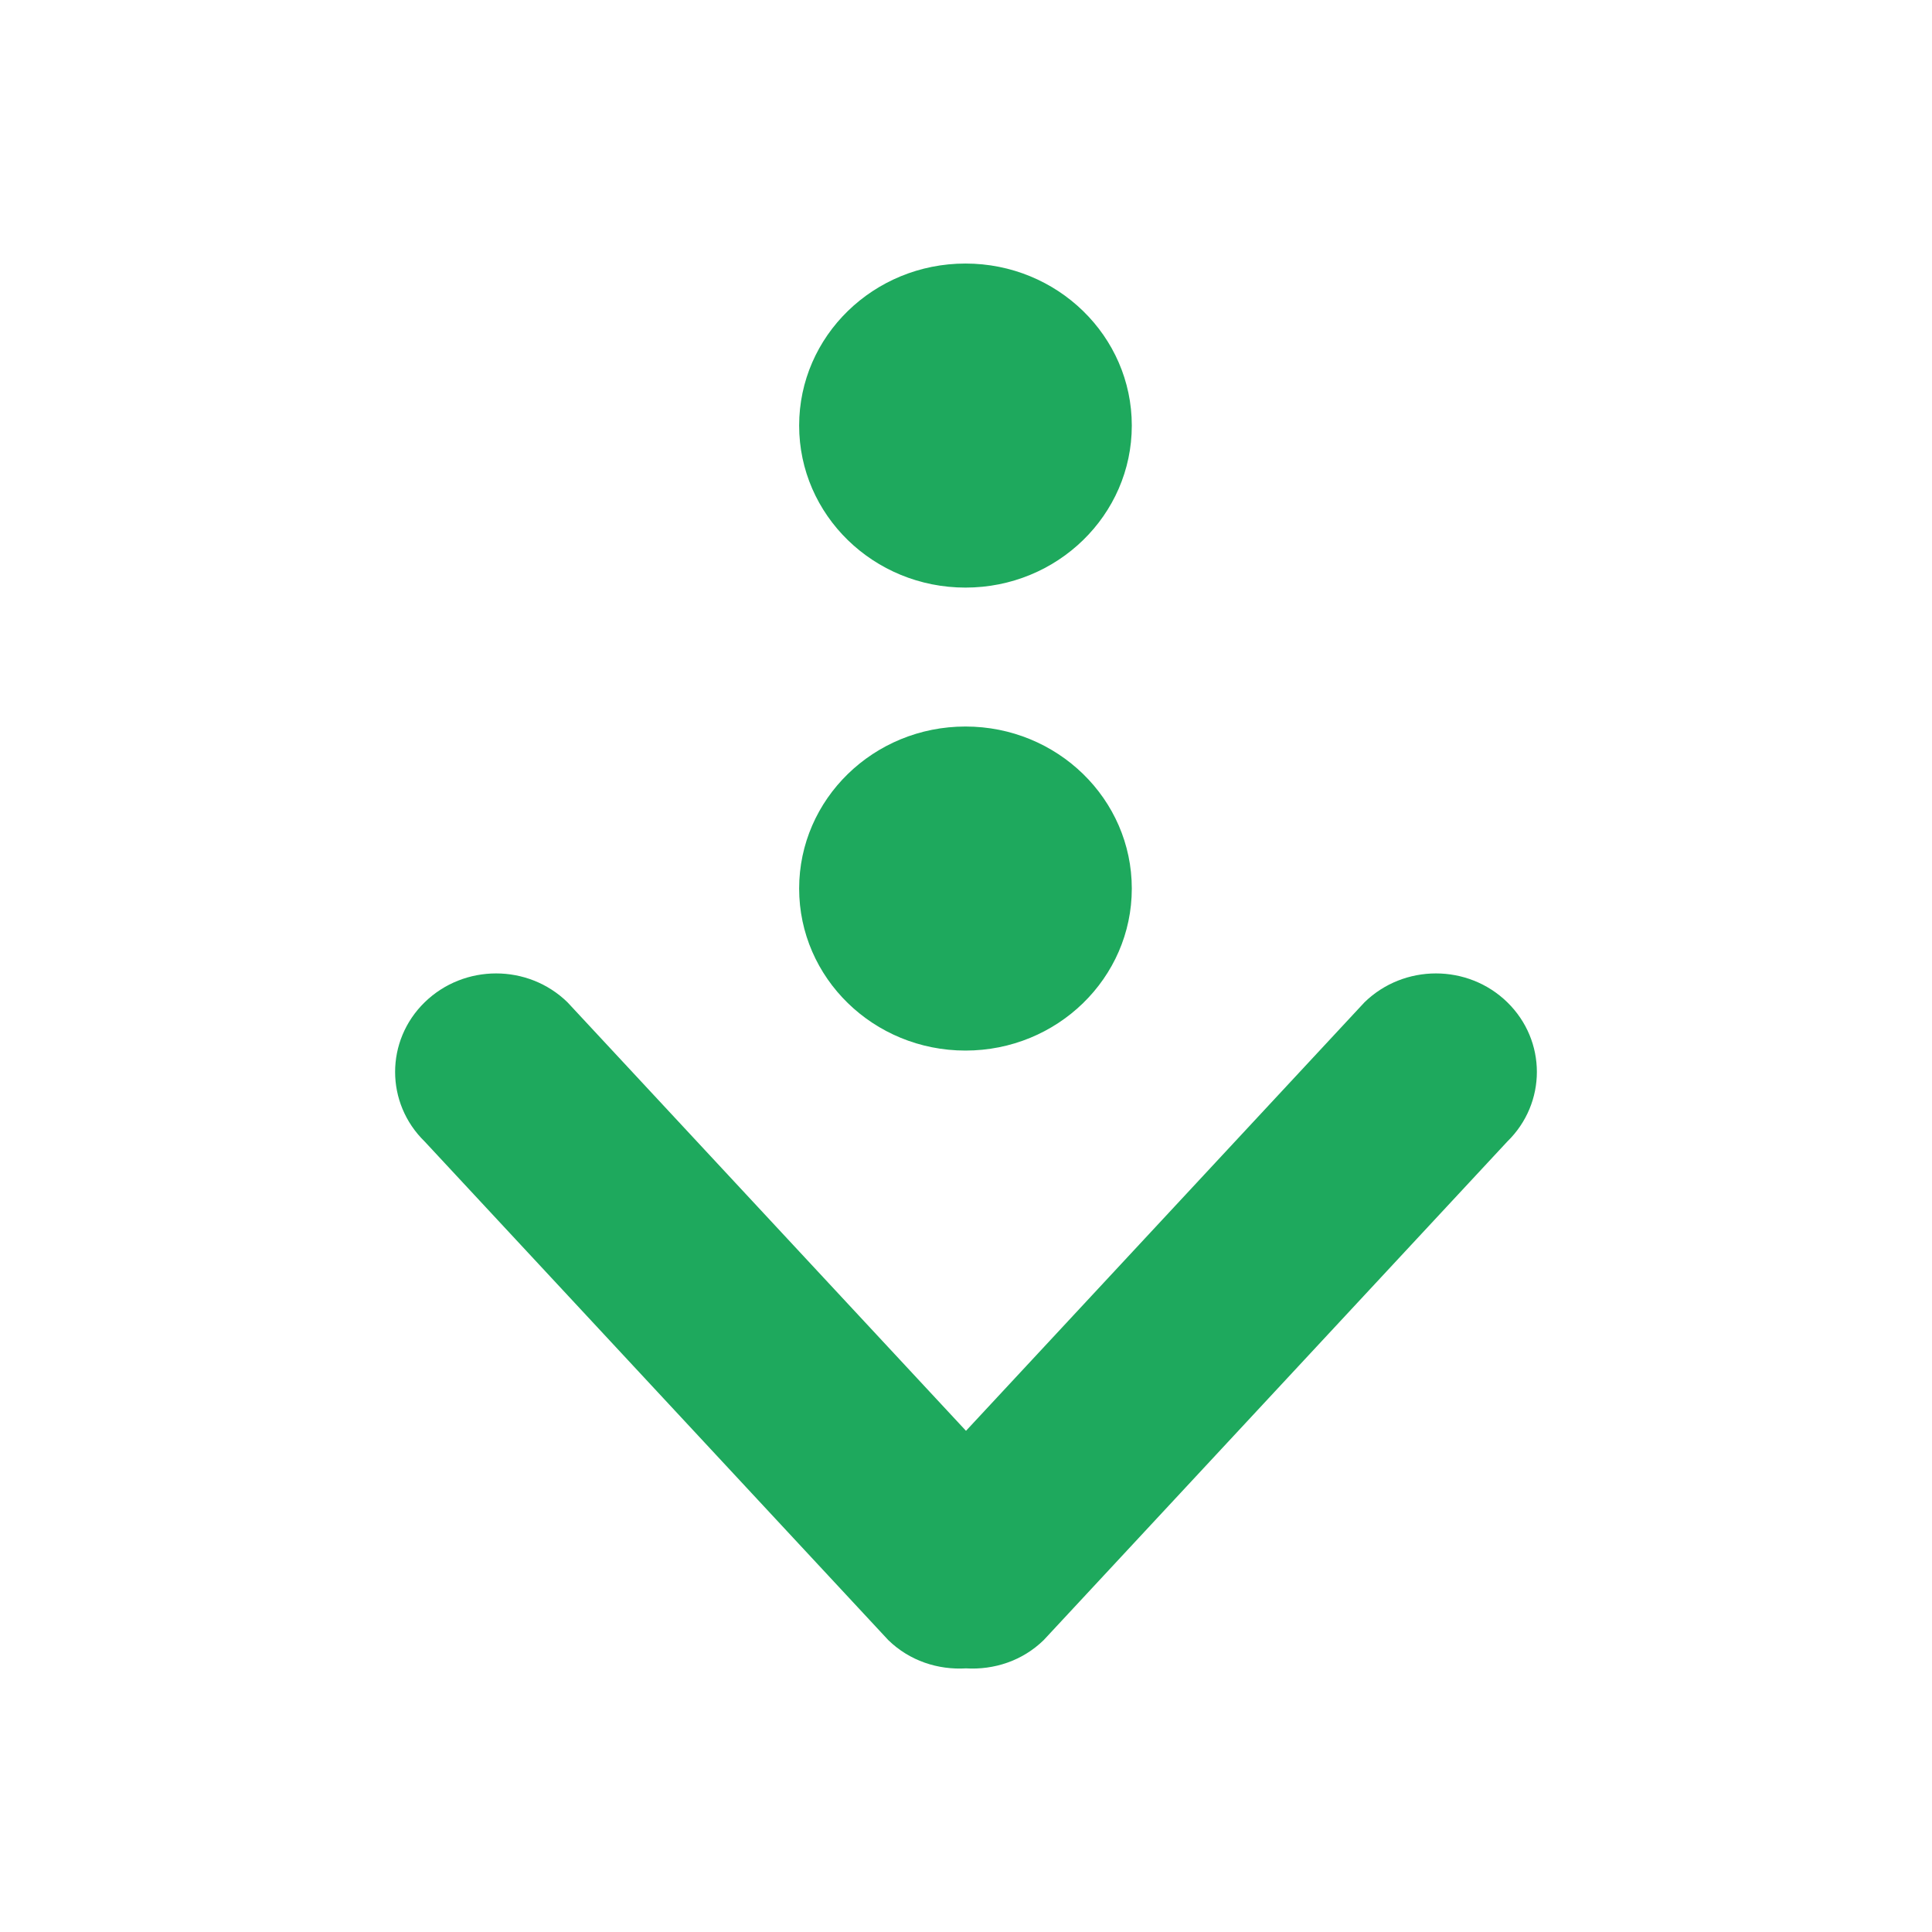 <svg viewBox="0 0 22 22" xmlns="http://www.w3.org/2000/svg"><path d="m17.164 11.413c-.449-.438-1.176-.438-1.626 0l-4.538 4.88-4.538-4.88c-.449-.438-1.176-.438-1.626 0-.449.438-.449 1.148 0 1.586l5.279 5.677c.243.237.567.341.885.322.318.019.642-.085.885-.322l5.279-5.677c.449-.438.449-1.148 0-1.586zm-6.17-4.722c1.046 0 1.894-.826 1.894-1.845 0-1.019-.848-1.845-1.894-1.845s-1.894.826-1.894 1.845c0 1.019.848 1.845 1.894 1.845zm0 5.272c1.046 0 1.894-.826 1.894-1.845s-.848-1.845-1.894-1.845-1.894.826-1.894 1.845.848 1.845 1.894 1.845z" fill="#1ea95d"/></svg>